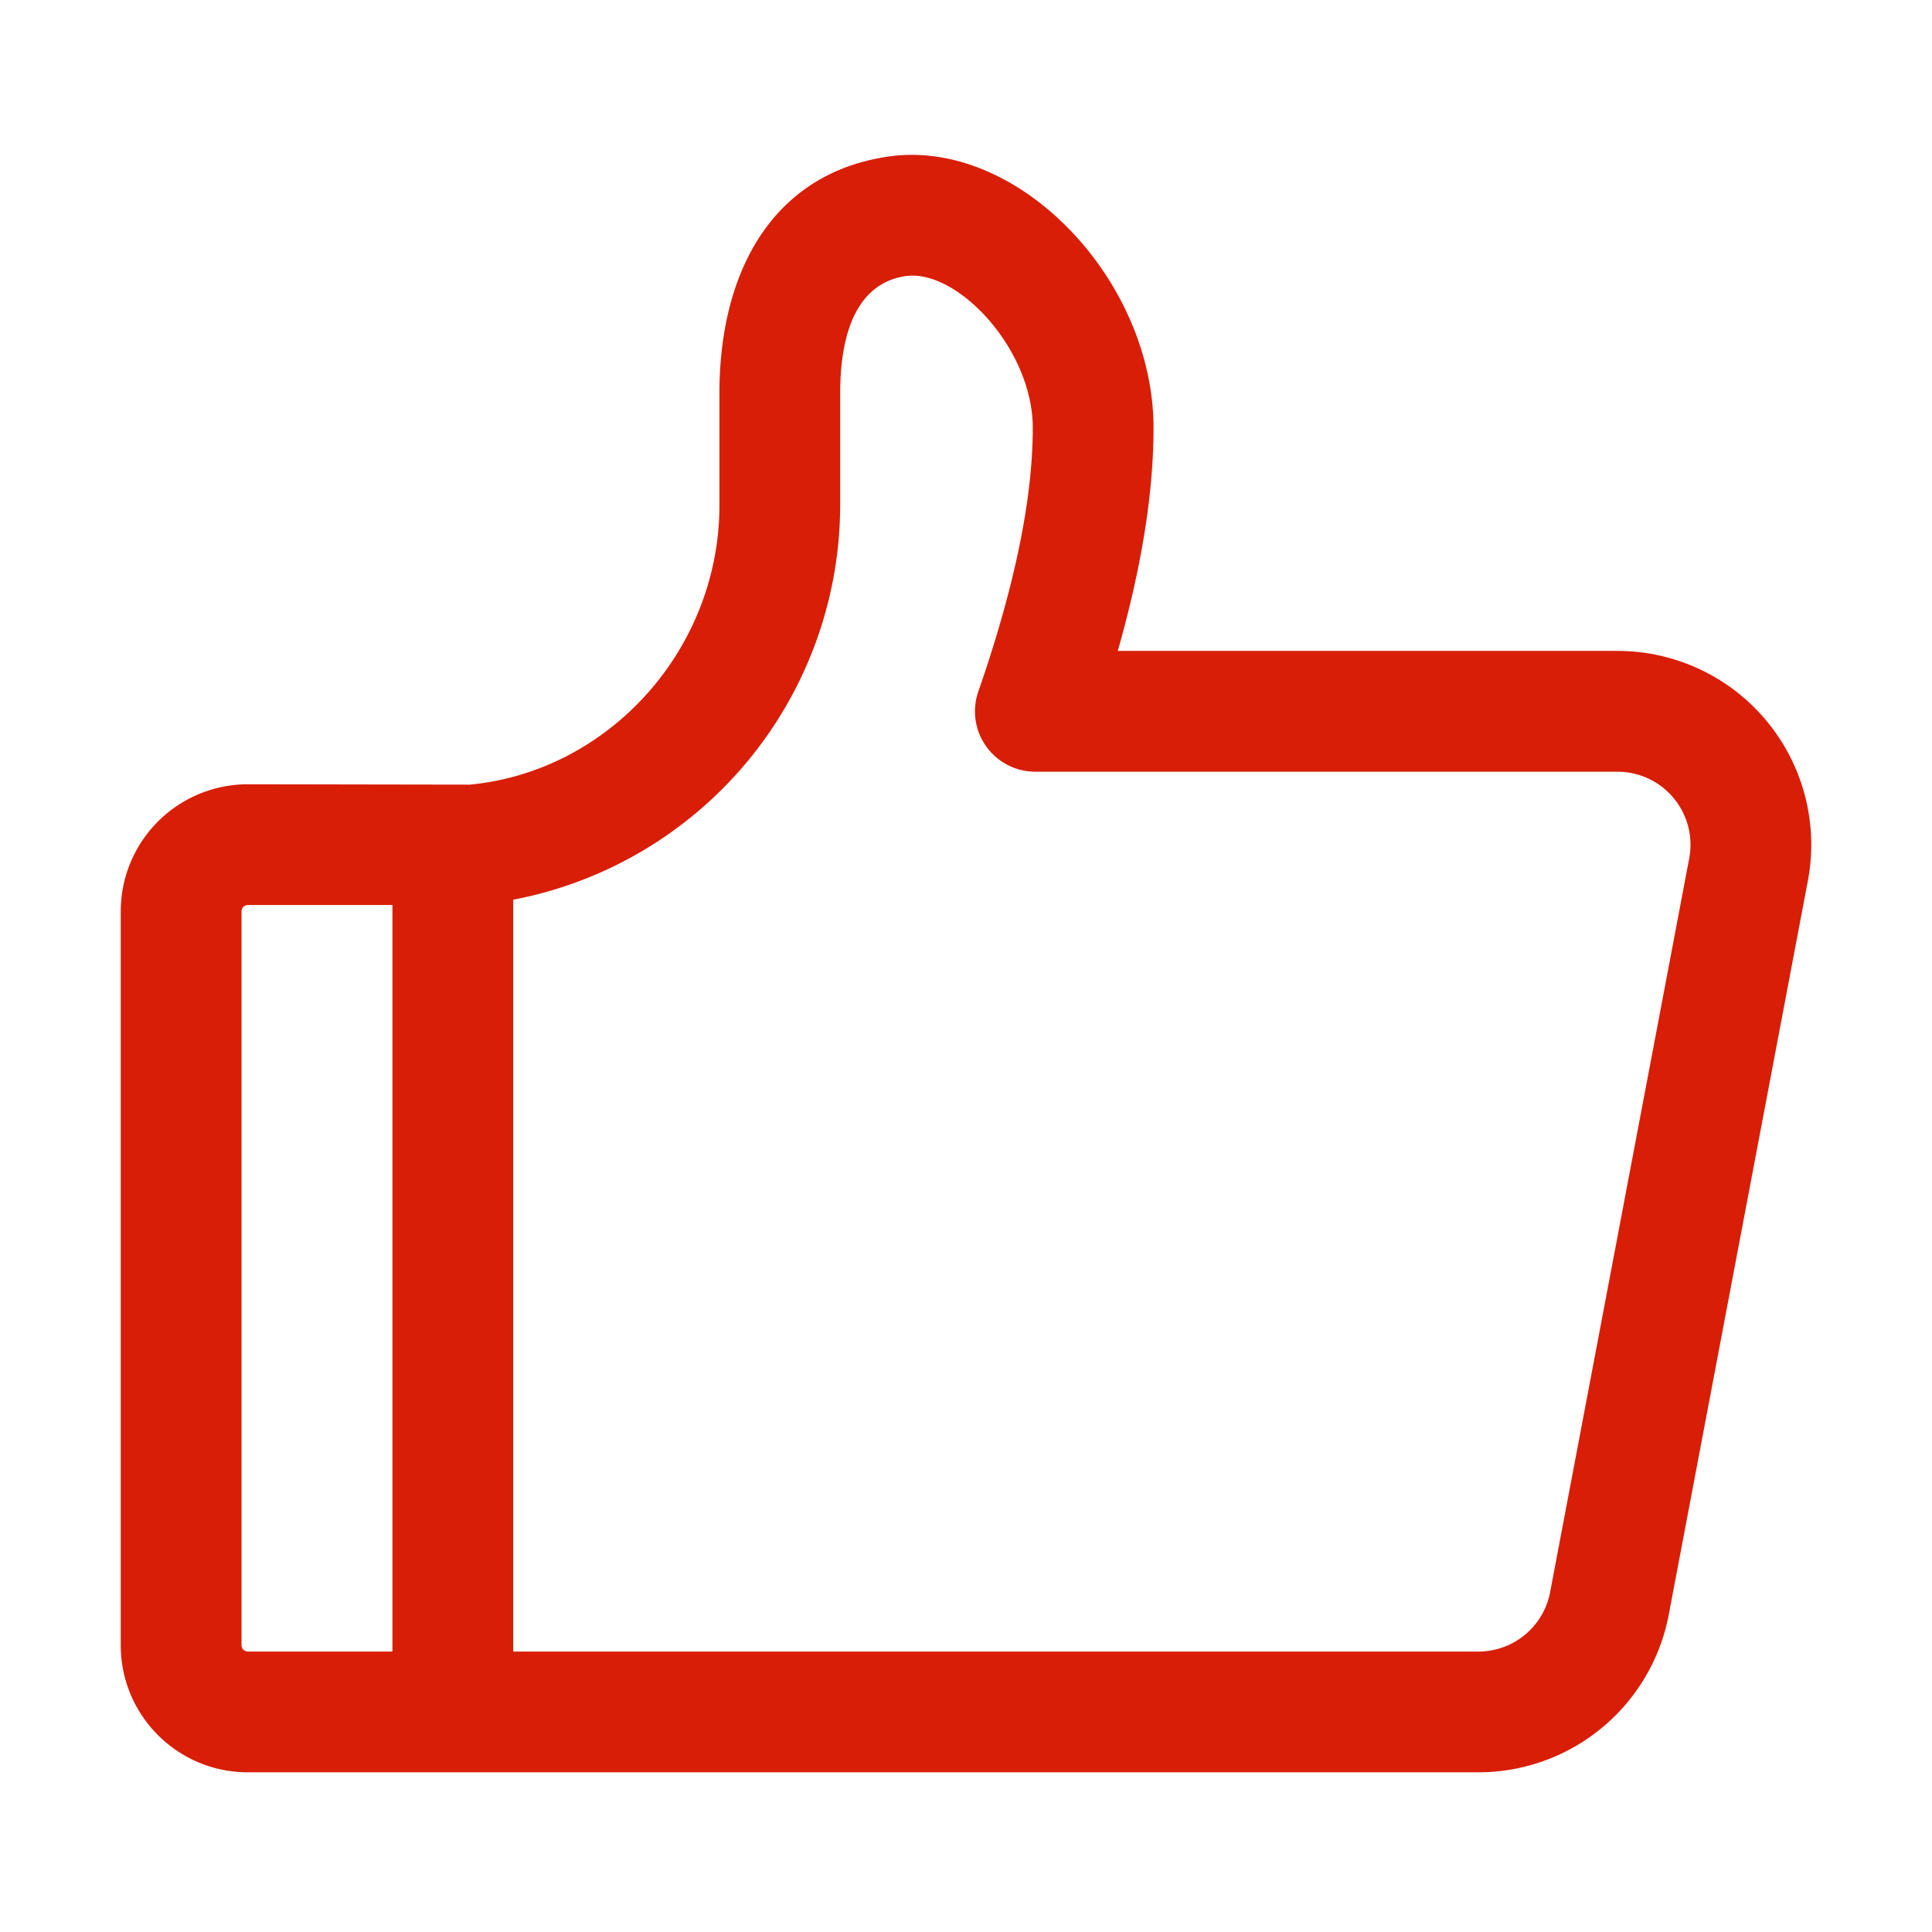 <?xml version="1.0" standalone="no"?><!DOCTYPE svg PUBLIC "-//W3C//DTD SVG 1.1//EN" "http://www.w3.org/Graphics/SVG/1.1/DTD/svg11.dtd"><svg t="1684842628348" class="icon" viewBox="0 0 1024 1024" version="1.1" xmlns="http://www.w3.org/2000/svg" p-id="2557" xmlns:xlink="http://www.w3.org/1999/xlink" width="200" height="200"><path d="M857.28 344.992h-264.832c12.576-44.256 18.944-83.584 18.944-118.208 0-78.56-71.808-153.792-140.544-143.808-60.608 8.8-89.536 59.904-89.536 125.536v59.296c0 76.064-58.208 140.928-132.224 148.064l-117.728-0.192A67.36 67.36 0 0 0 64 483.04V872c0 37.216 30.144 67.36 67.36 67.36h652.192a102.72 102.72 0 0 0 100.928-83.584l73.728-388.96a102.72 102.72 0 0 0-100.928-121.824zM128 872V483.04c0-1.856 1.504-3.36 3.36-3.36H208v395.68H131.36A3.36 3.36 0 0 1 128 872z m767.328-417.088l-73.728 388.96a38.72 38.72 0 0 1-38.048 31.488H272V476.864a213.312 213.312 0 0 0 173.312-209.088V208.512c0-37.568 12.064-58.912 34.72-62.176 27.04-3.936 67.36 38.336 67.36 80.48 0 37.312-9.504 84-28.864 139.712a32 32 0 0 0 30.24 42.496h308.512a38.72 38.72 0 0 1 38.048 45.888z" p-id="2558" fill="#d81e06"></path></svg>